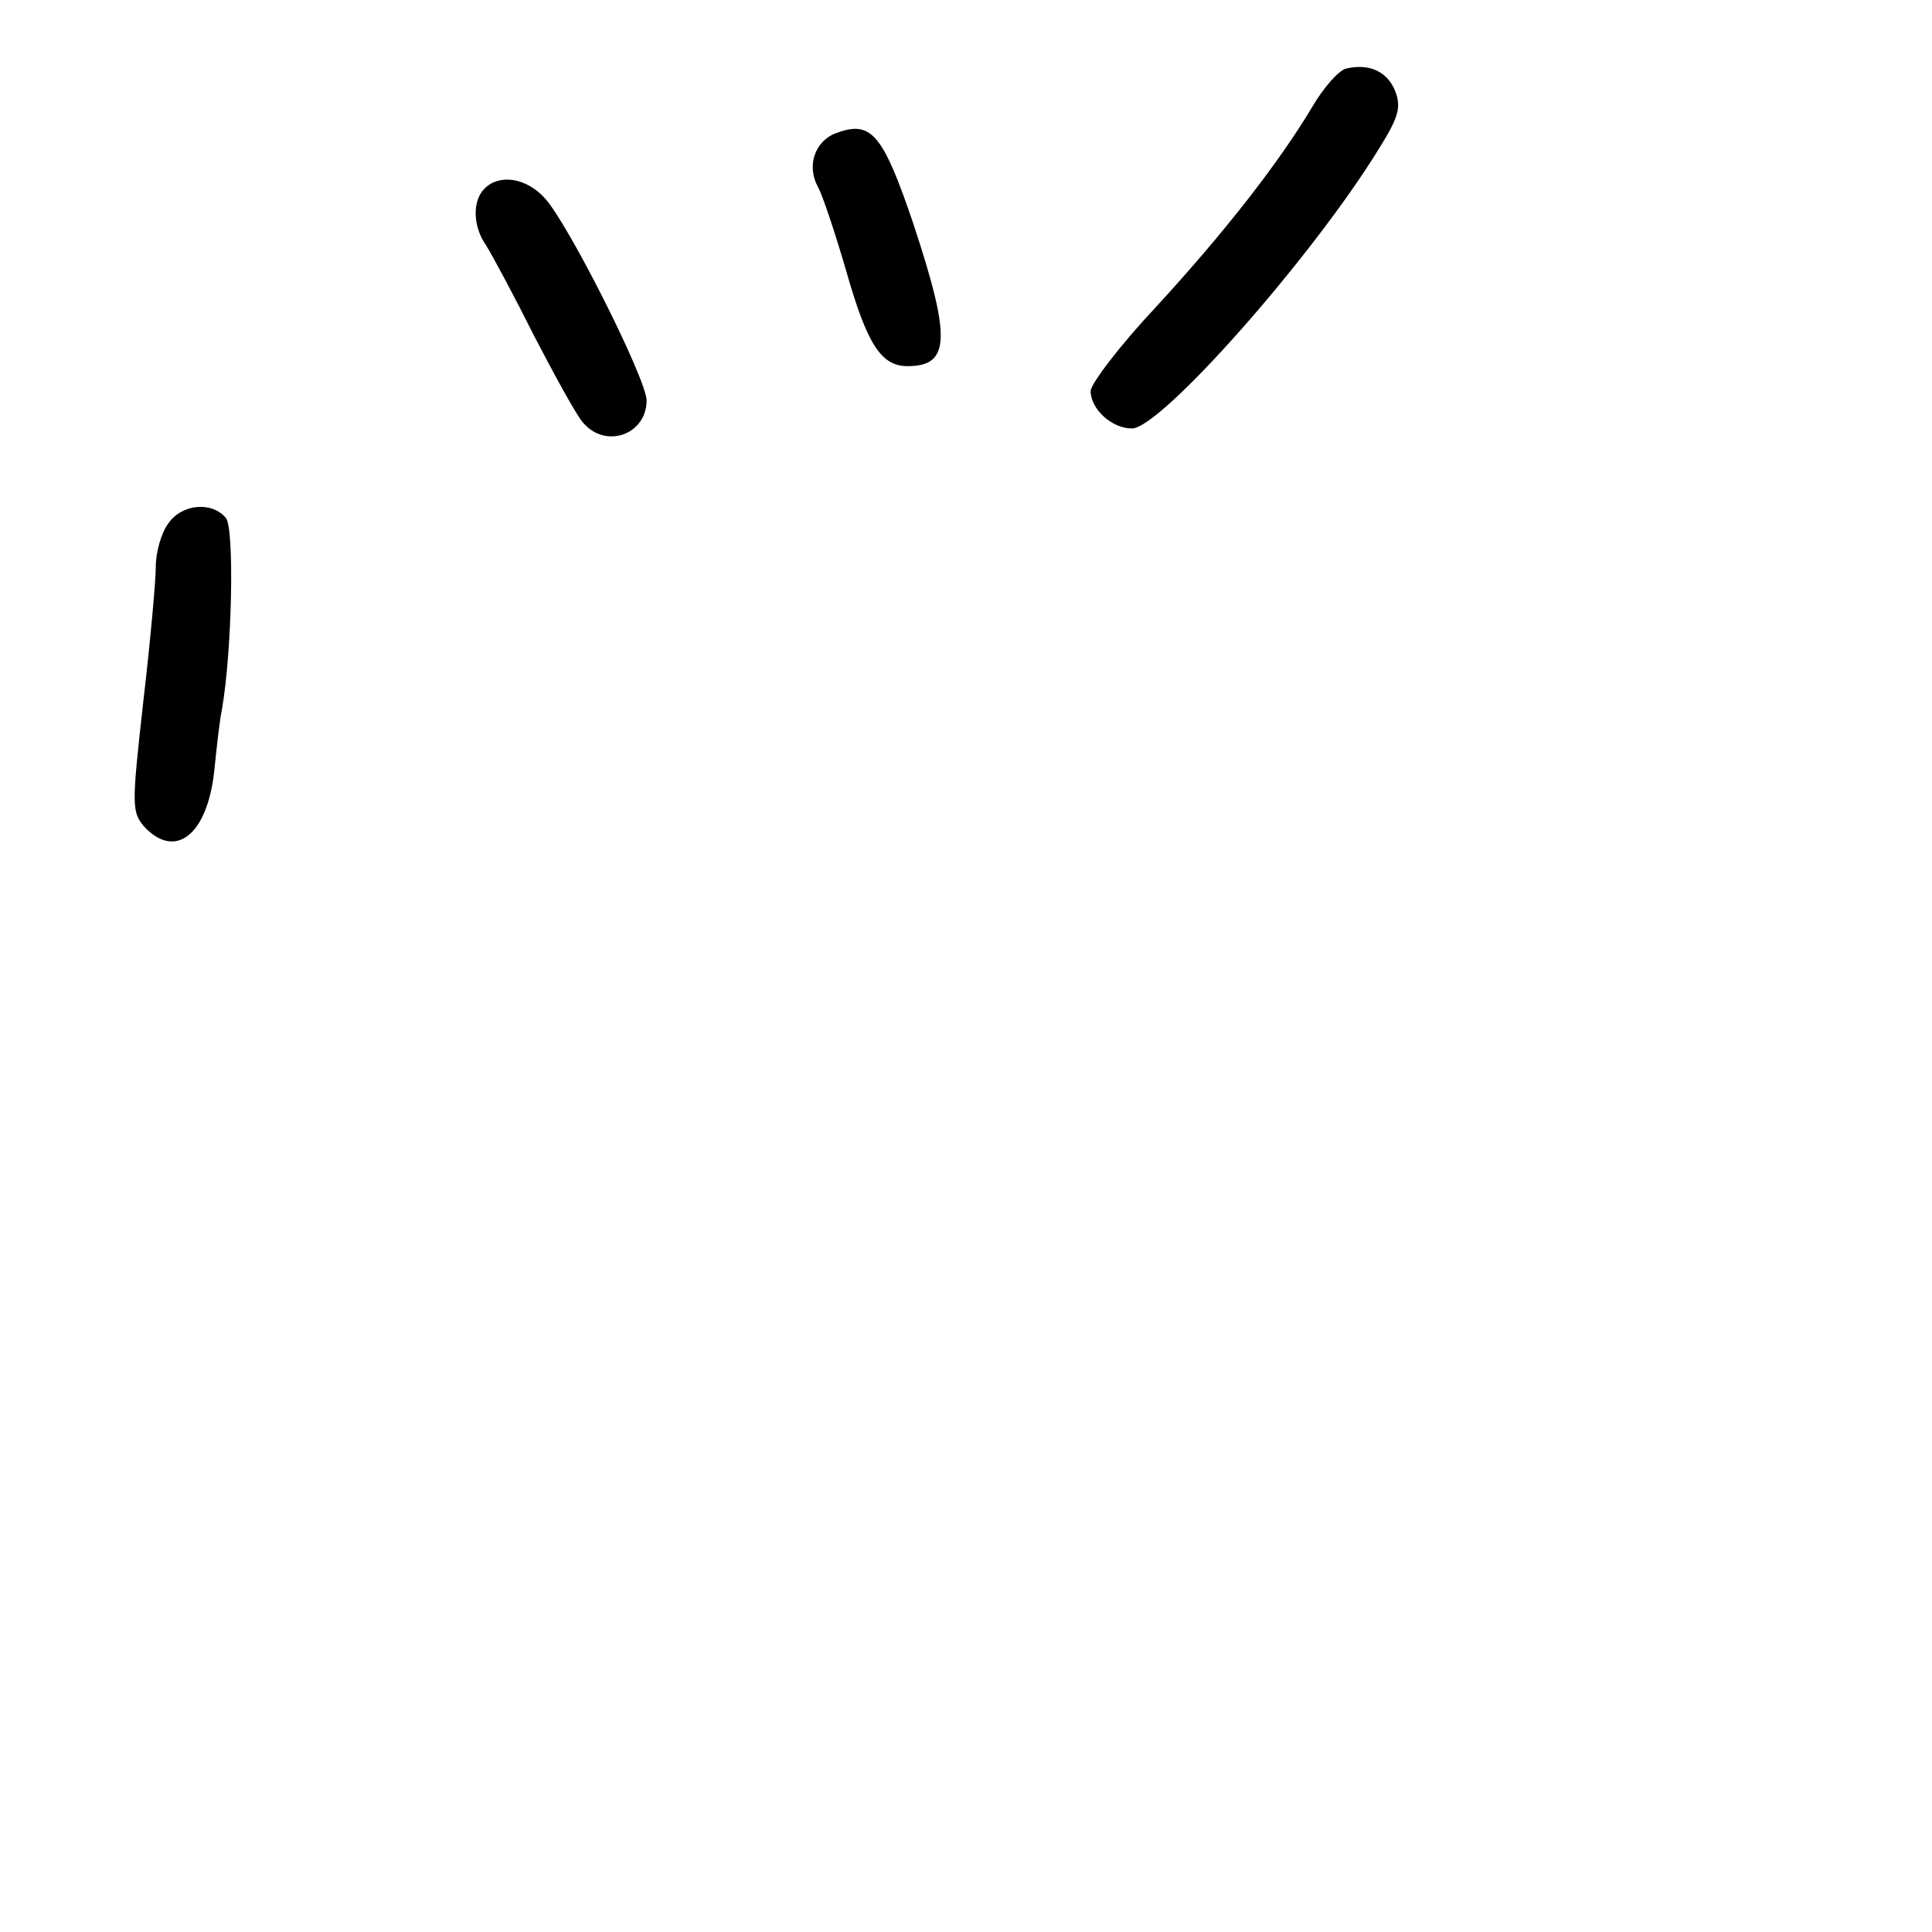<?xml version="1.0" standalone="no"?>
<!DOCTYPE svg PUBLIC "-//W3C//DTD SVG 20010904//EN"
 "http://www.w3.org/TR/2001/REC-SVG-20010904/DTD/svg10.dtd">
<svg version="1.0" xmlns="http://www.w3.org/2000/svg"
 width="248pt" height="248pt" viewBox="0 0 248 248"
 preserveAspectRatio="xMidYMid meet">
<g transform="translate(0,248) scale(0.1,-0.1)"
fill="#000000" stroke="none">
<path d="M1728 2392 c-9 -2 -29 -24 -44 -50 -42 -70 -110 -158 -201 -257 -46
-49 -83 -98 -83 -107 0 -23 27 -48 53 -48 37 0 231 219 317 359 25 40 29 53
21 74 -10 25 -33 36 -63 29z"/>
<path d="M1073 2309 c-27 -10 -38 -42 -23 -69 6 -11 22 -59 36 -107 27 -95 45
-123 79 -123 55 0 56 36 7 184 -39 115 -54 132 -99 115z"/>
<path d="M622 2238 c-16 -16 -15 -49 2 -73 7 -11 35 -63 61 -115 27 -52 55
-103 63 -112 29 -35 82 -16 82 28 0 27 -101 228 -131 260 -24 26 -58 31 -77
12z"/>
<path d="M216 1808 c-9 -12 -16 -37 -16 -55 0 -18 -7 -96 -16 -173 -15 -134
-15 -142 1 -161 40 -43 81 -11 90 71 3 30 7 66 10 80 13 75 16 232 5 245 -18
22 -57 18 -74 -7z"/>
</g>
</svg>
